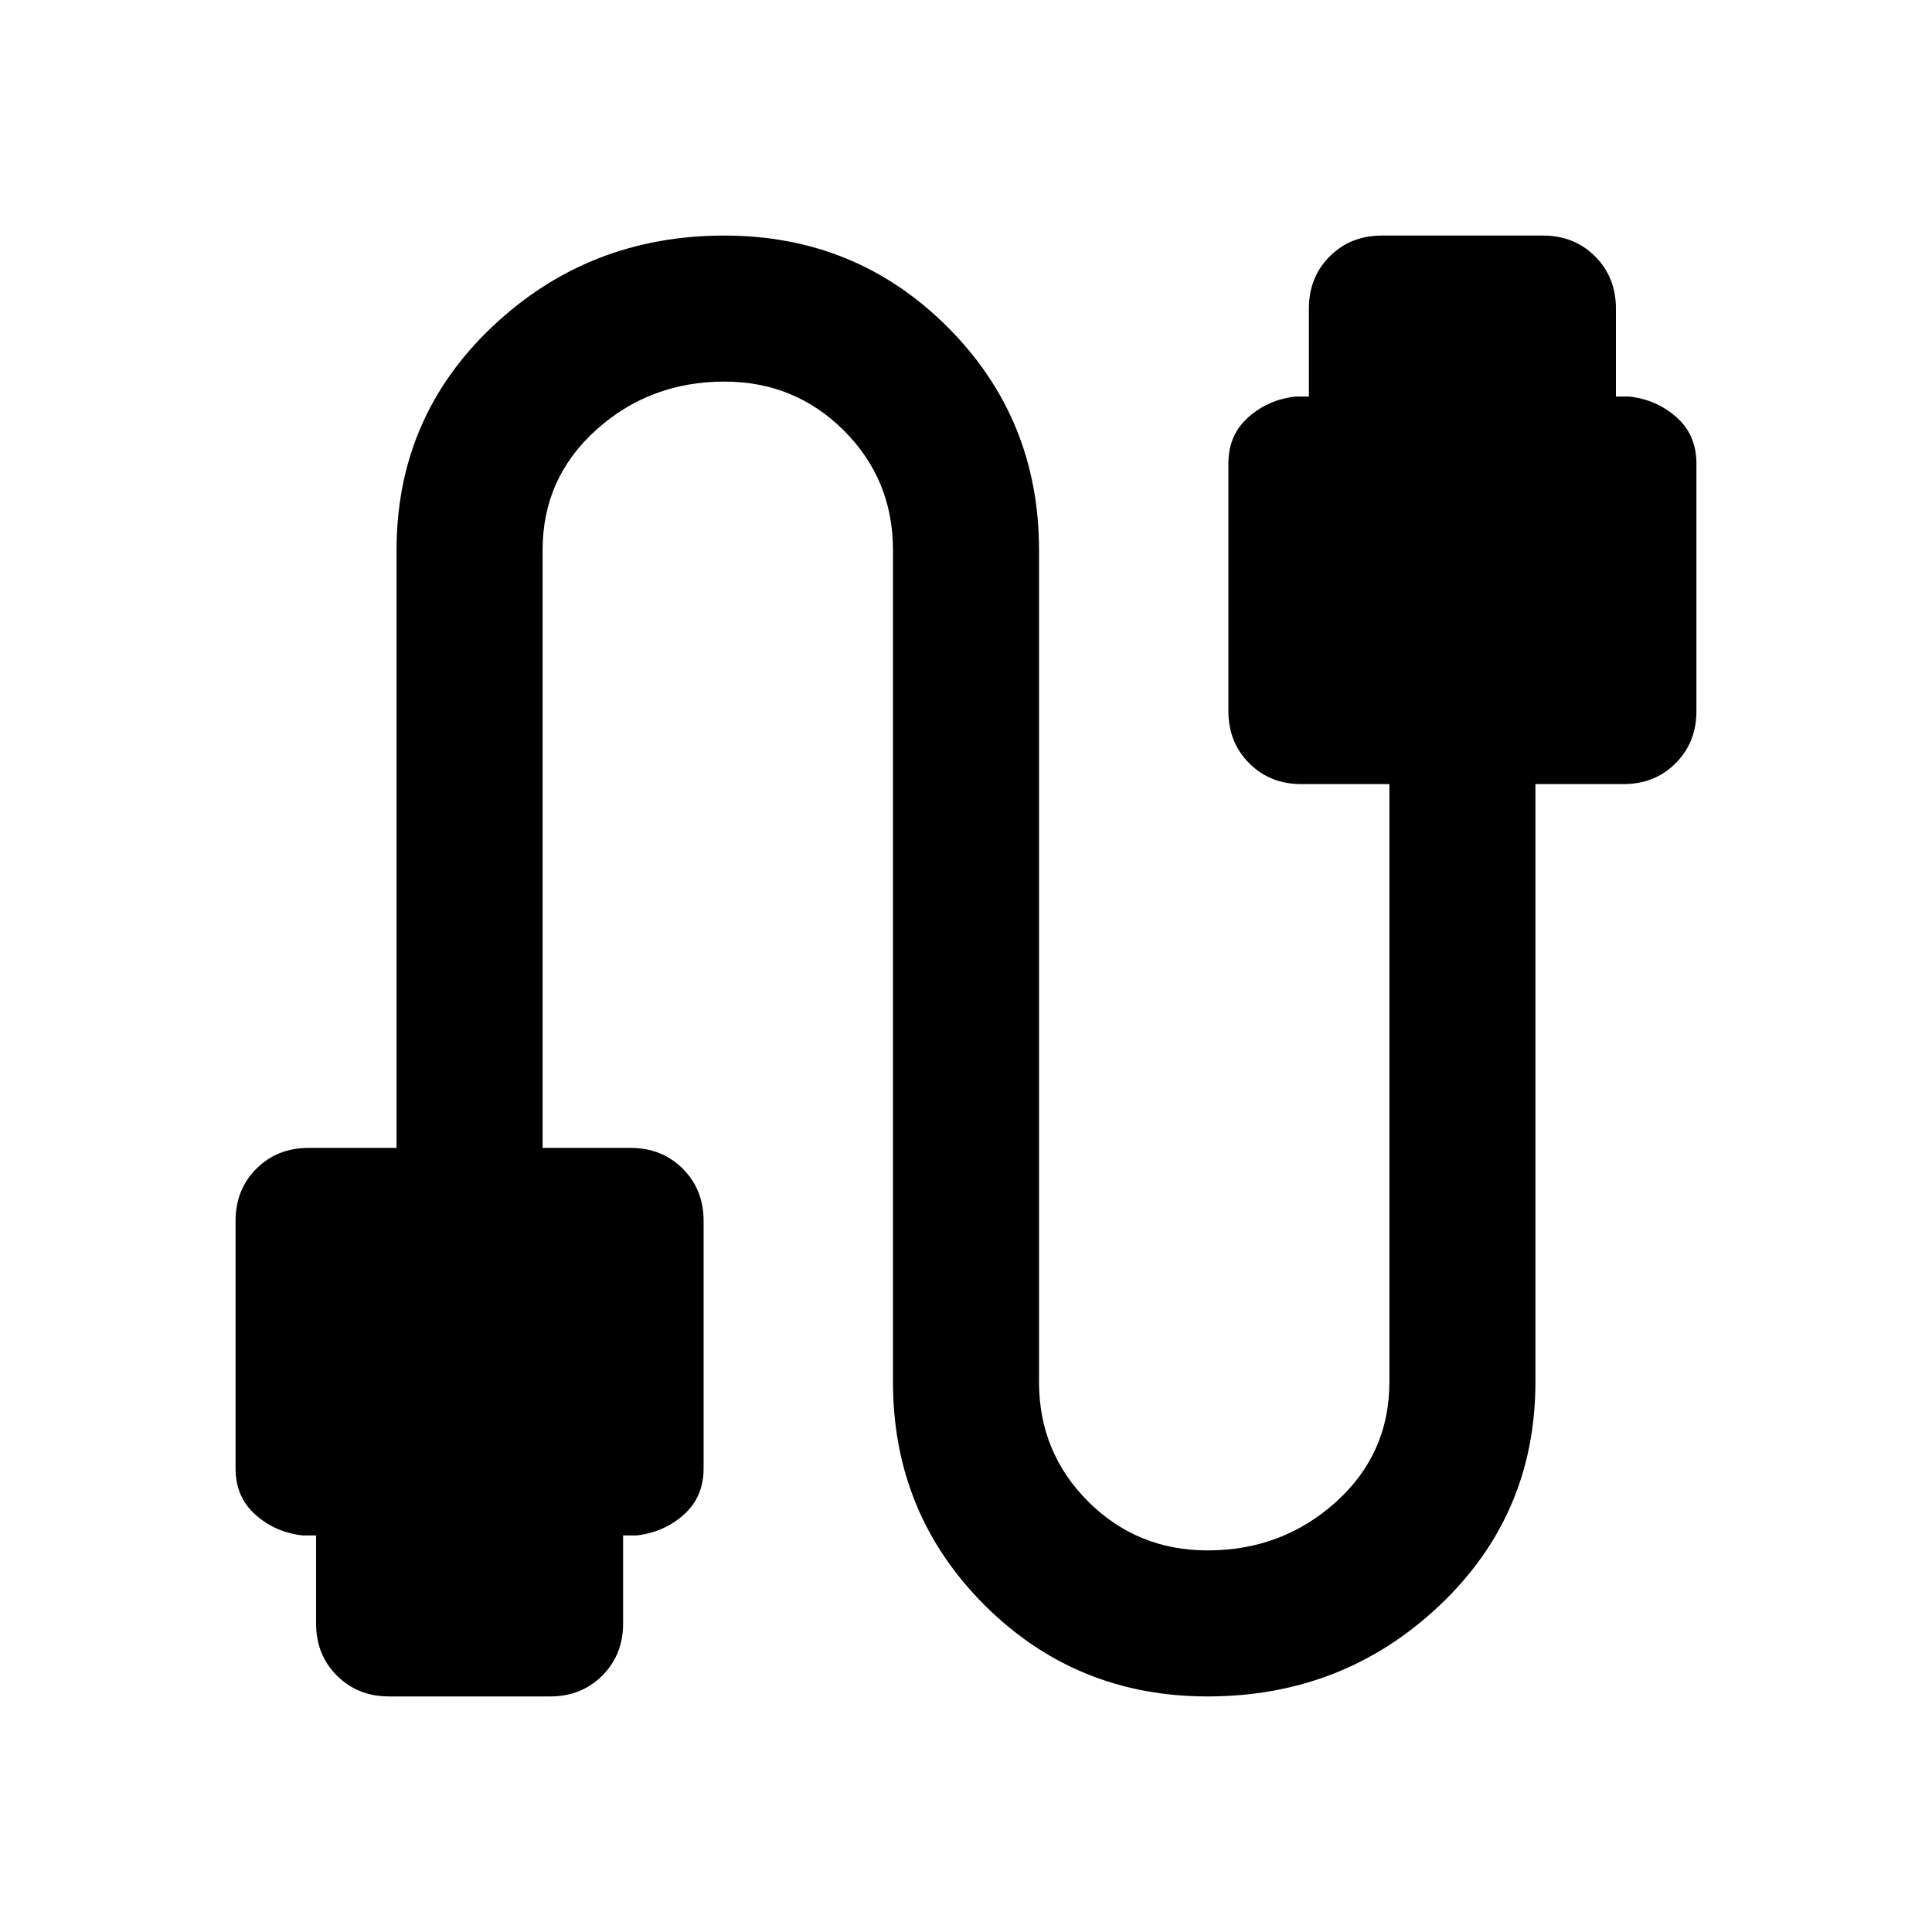 <svg xmlns="http://www.w3.org/2000/svg" height="40" viewBox="0 -960 960 960" width="40"><path d="M193.333-117.051q-15.587 0-25.934-10.348-10.348-10.347-10.348-25.934v-43.718h-6.667q-13.609-1.514-23.471-10.304-9.862-8.79-9.862-22.954v-123.024q0-15.587 10.348-25.935 10.347-10.348 25.934-10.348h43.718v-297.051q0-66.077 47.757-111.18 47.758-45.102 115.153-45.102 65.394 0 110.858 45.435 45.463 45.436 45.463 110.847v413.334q0 35.013 24.362 59.365 24.361 24.352 59.388 24.352 37.026 0 63.689-23.967 26.663-23.967 26.663-59.75v-297.051h-43.717q-15.587 0-25.935-10.348-10.348-10.348-10.348-25.935v-123.024q0-14.164 9.863-22.954 9.862-8.79 23.471-10.304h6.666v-43.718q0-15.587 10.348-25.934 10.348-10.348 25.935-10.348h80q15.587 0 25.934 10.348 10.348 10.347 10.348 25.934v43.718h6.667q13.609 1.514 23.471 10.304 9.862 8.79 9.862 22.954v123.024q0 15.587-10.348 25.935-10.347 10.348-25.934 10.348h-43.718v297.051q0 66.077-47.757 111.18-47.758 45.102-115.153 45.102-65.394 0-110.858-45.435-45.463-45.436-45.463-110.847v-413.334q0-35.013-24.362-59.365-24.361-24.352-59.388-24.352-37.026 0-63.689 23.967-26.663 23.967-26.663 59.75v297.051h43.717q15.587 0 25.935 10.348 10.348 10.348 10.348 25.935v123.024q0 14.164-9.863 22.954-9.862 8.79-23.471 10.304h-6.666v43.718q0 15.587-10.348 25.934-10.348 10.348-25.935 10.348h-80Z"/></svg>